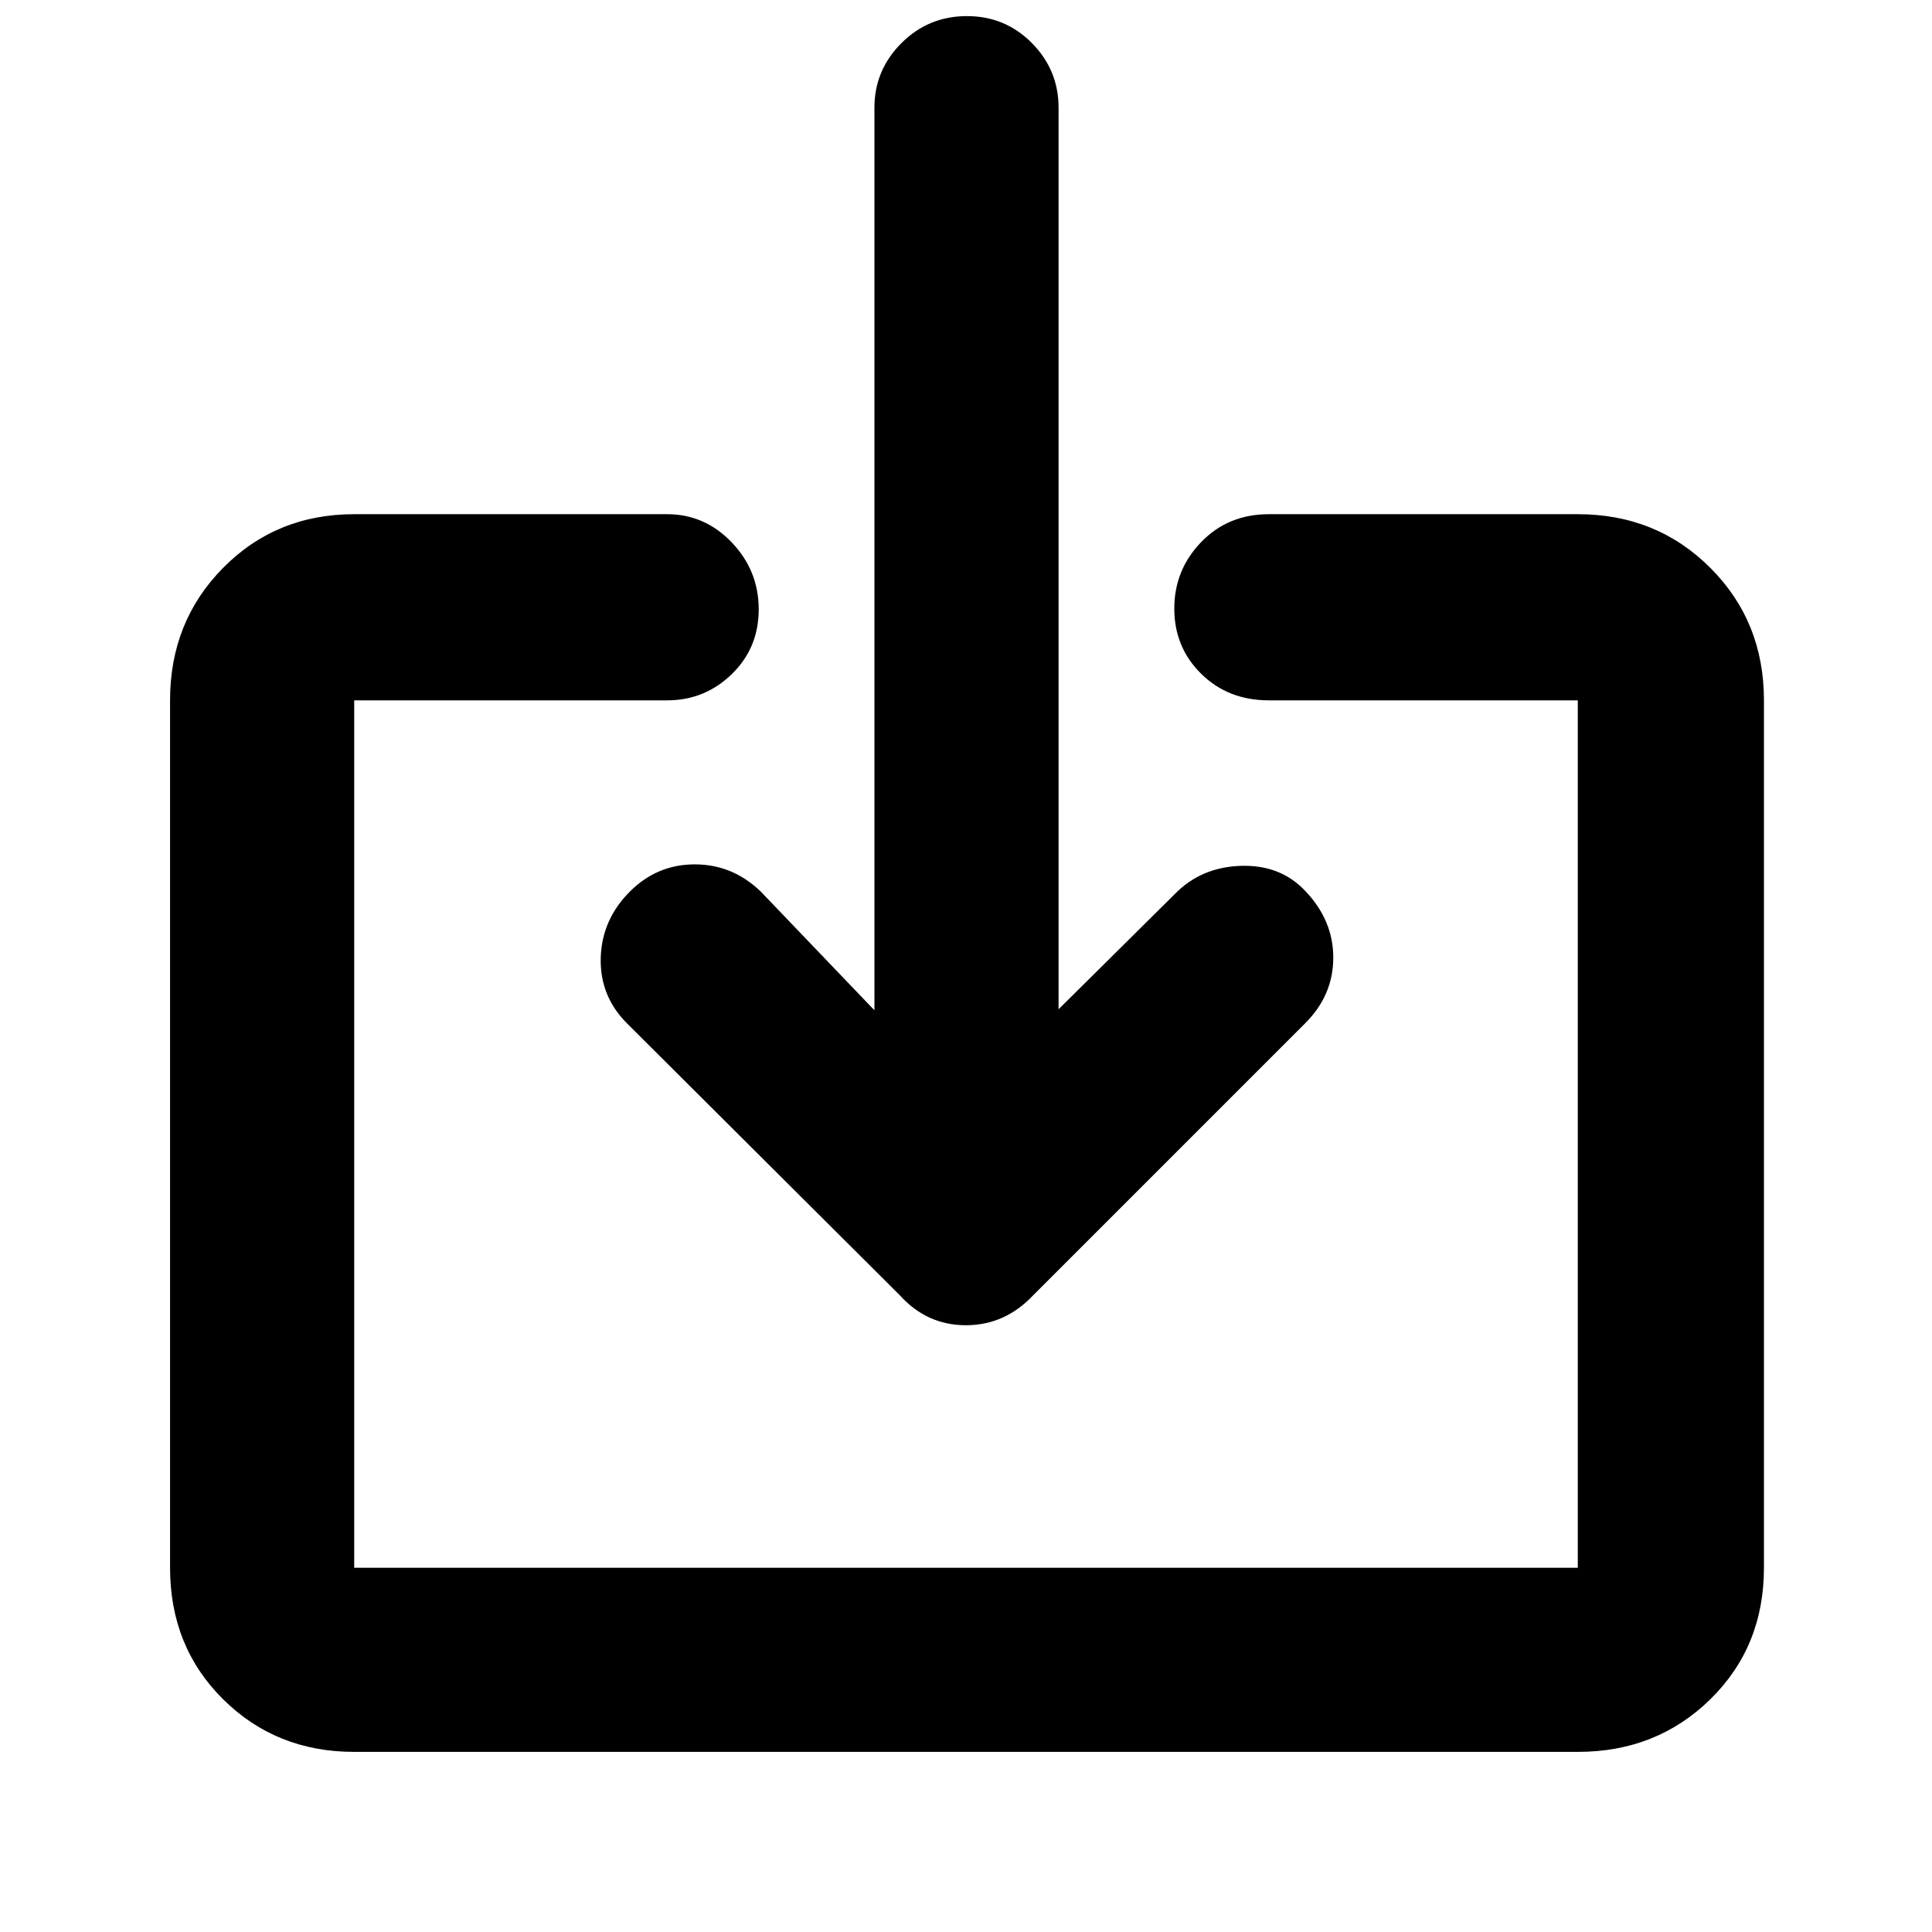 <svg xmlns="http://www.w3.org/2000/svg" height="48" viewBox="0 -960 960 960" width="48"><path d="M176-89.5q-38.77 0-65.13-26.13Q84.5-141.76 84.5-181v-431q0-39.18 26.37-65.84Q137.23-704.5 176-704.5h155.5q18.67 0 32.09 14.01Q377-676.47 377-657.24 377-638 363.59-625q-13.42 13-32.09 13H176v431h608v-431H630.5q-20.25 0-33.62-13.18-13.38-13.17-13.38-32.41 0-19.23 13.38-33.07 13.37-13.84 33.62-13.84H784q39.18 0 65.84 26.66Q876.5-651.18 876.5-612v431q0 39.24-26.66 65.37Q823.18-89.5 784-89.5H176Zm350-369 57.5-57q13-13.5 32.75-14.25t32.16 12.28q14.09 14.65 14.09 33.31 0 18.66-13.9 32.56L513.5-316.5q-14.09 15-33.55 15-19.45 0-32.95-15L311.6-451.45Q298-465 298.5-484q.5-19 14.5-33 13.5-13.5 32.25-13.5T378-517l56.5 59v-448.5q0-18.67 13.43-32.09Q461.35-952 480.43-952q19.07 0 32.32 13.41Q526-925.17 526-906.5v448Z"/></svg>